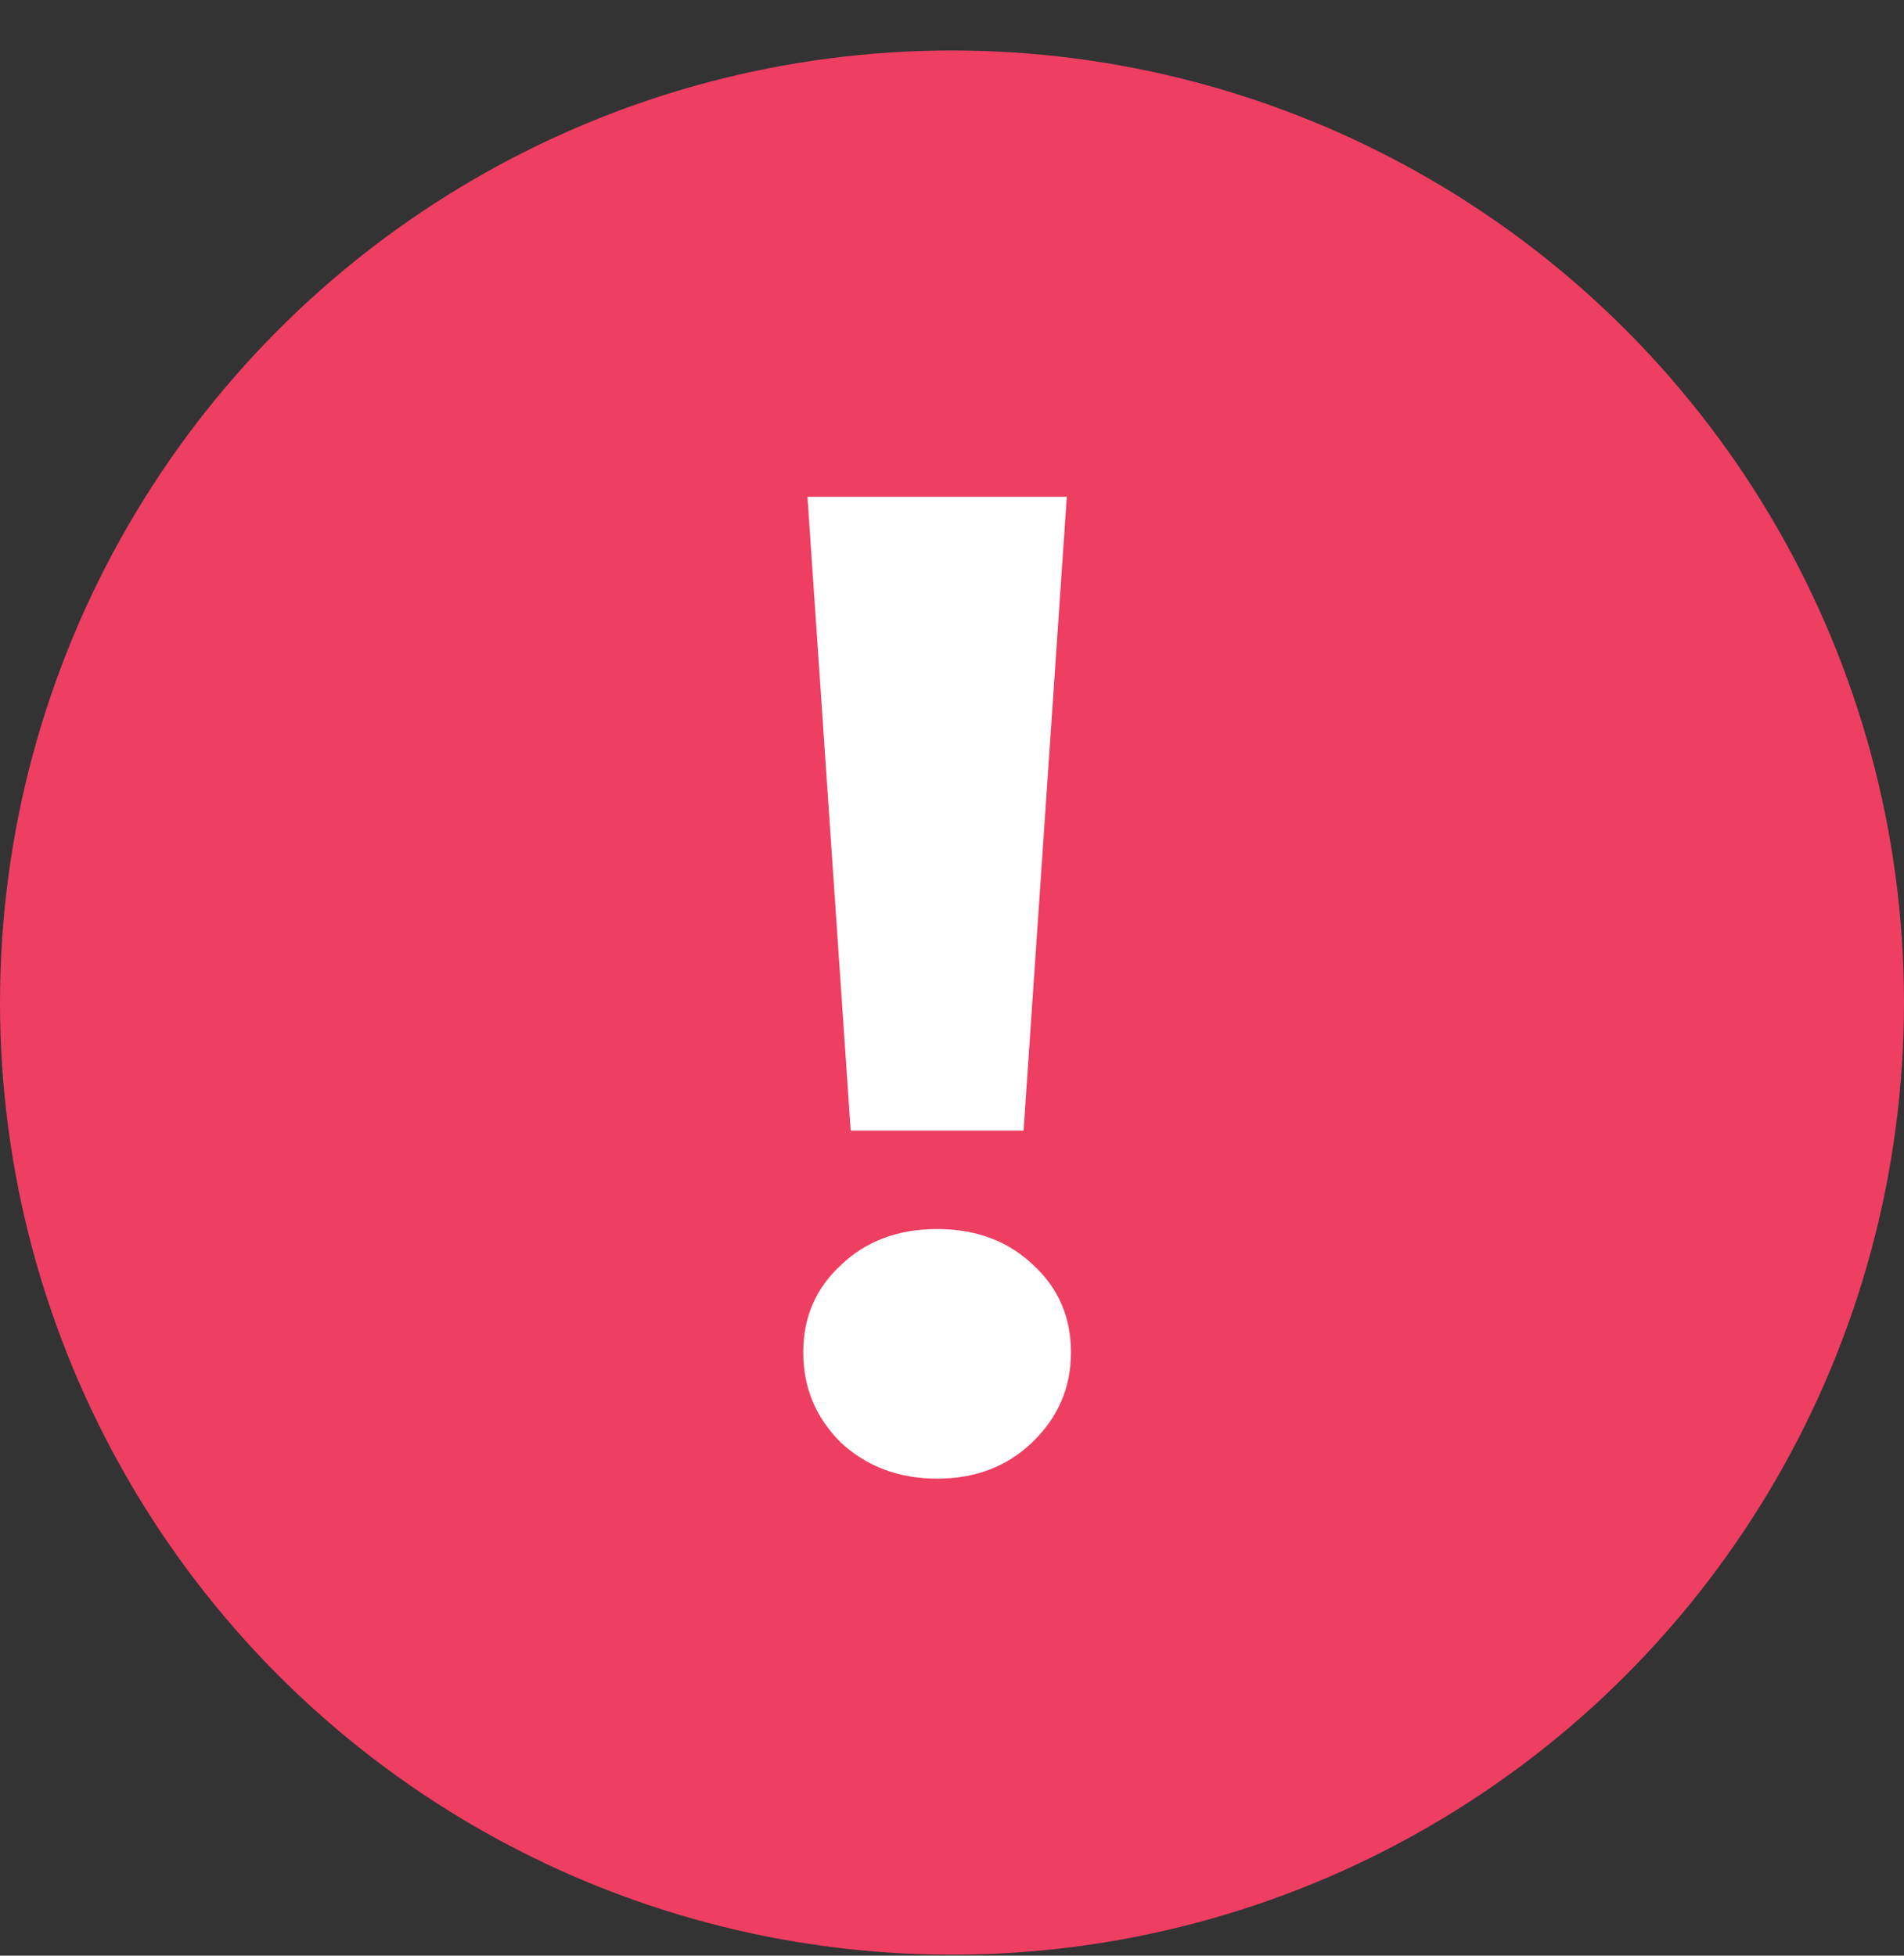 <svg width="37" height="38" viewBox="0 0 37 38" fill="none" xmlns="http://www.w3.org/2000/svg">
<rect x="0" y="0" width="37" height="38" fill="#333333" stroke="none"/>
<circle cx="18.5" cy="19.481" r="18.5" fill="#EE3E62"/>
<path d="M15.691 9.653H20.731L19.891 21.968H16.531L15.691 9.653ZM18.211 28.731C17.47 28.731 16.847 28.498 16.341 28.031C15.853 27.546 15.609 26.962 15.609 26.279C15.609 25.597 15.853 25.031 16.341 24.582C16.829 24.115 17.452 23.881 18.211 23.881C18.97 23.881 19.593 24.115 20.081 24.582C20.569 25.031 20.812 25.597 20.812 26.279C20.812 26.962 20.56 27.546 20.054 28.031C19.566 28.498 18.952 28.731 18.211 28.731Z" fill="white"/>
</svg>
